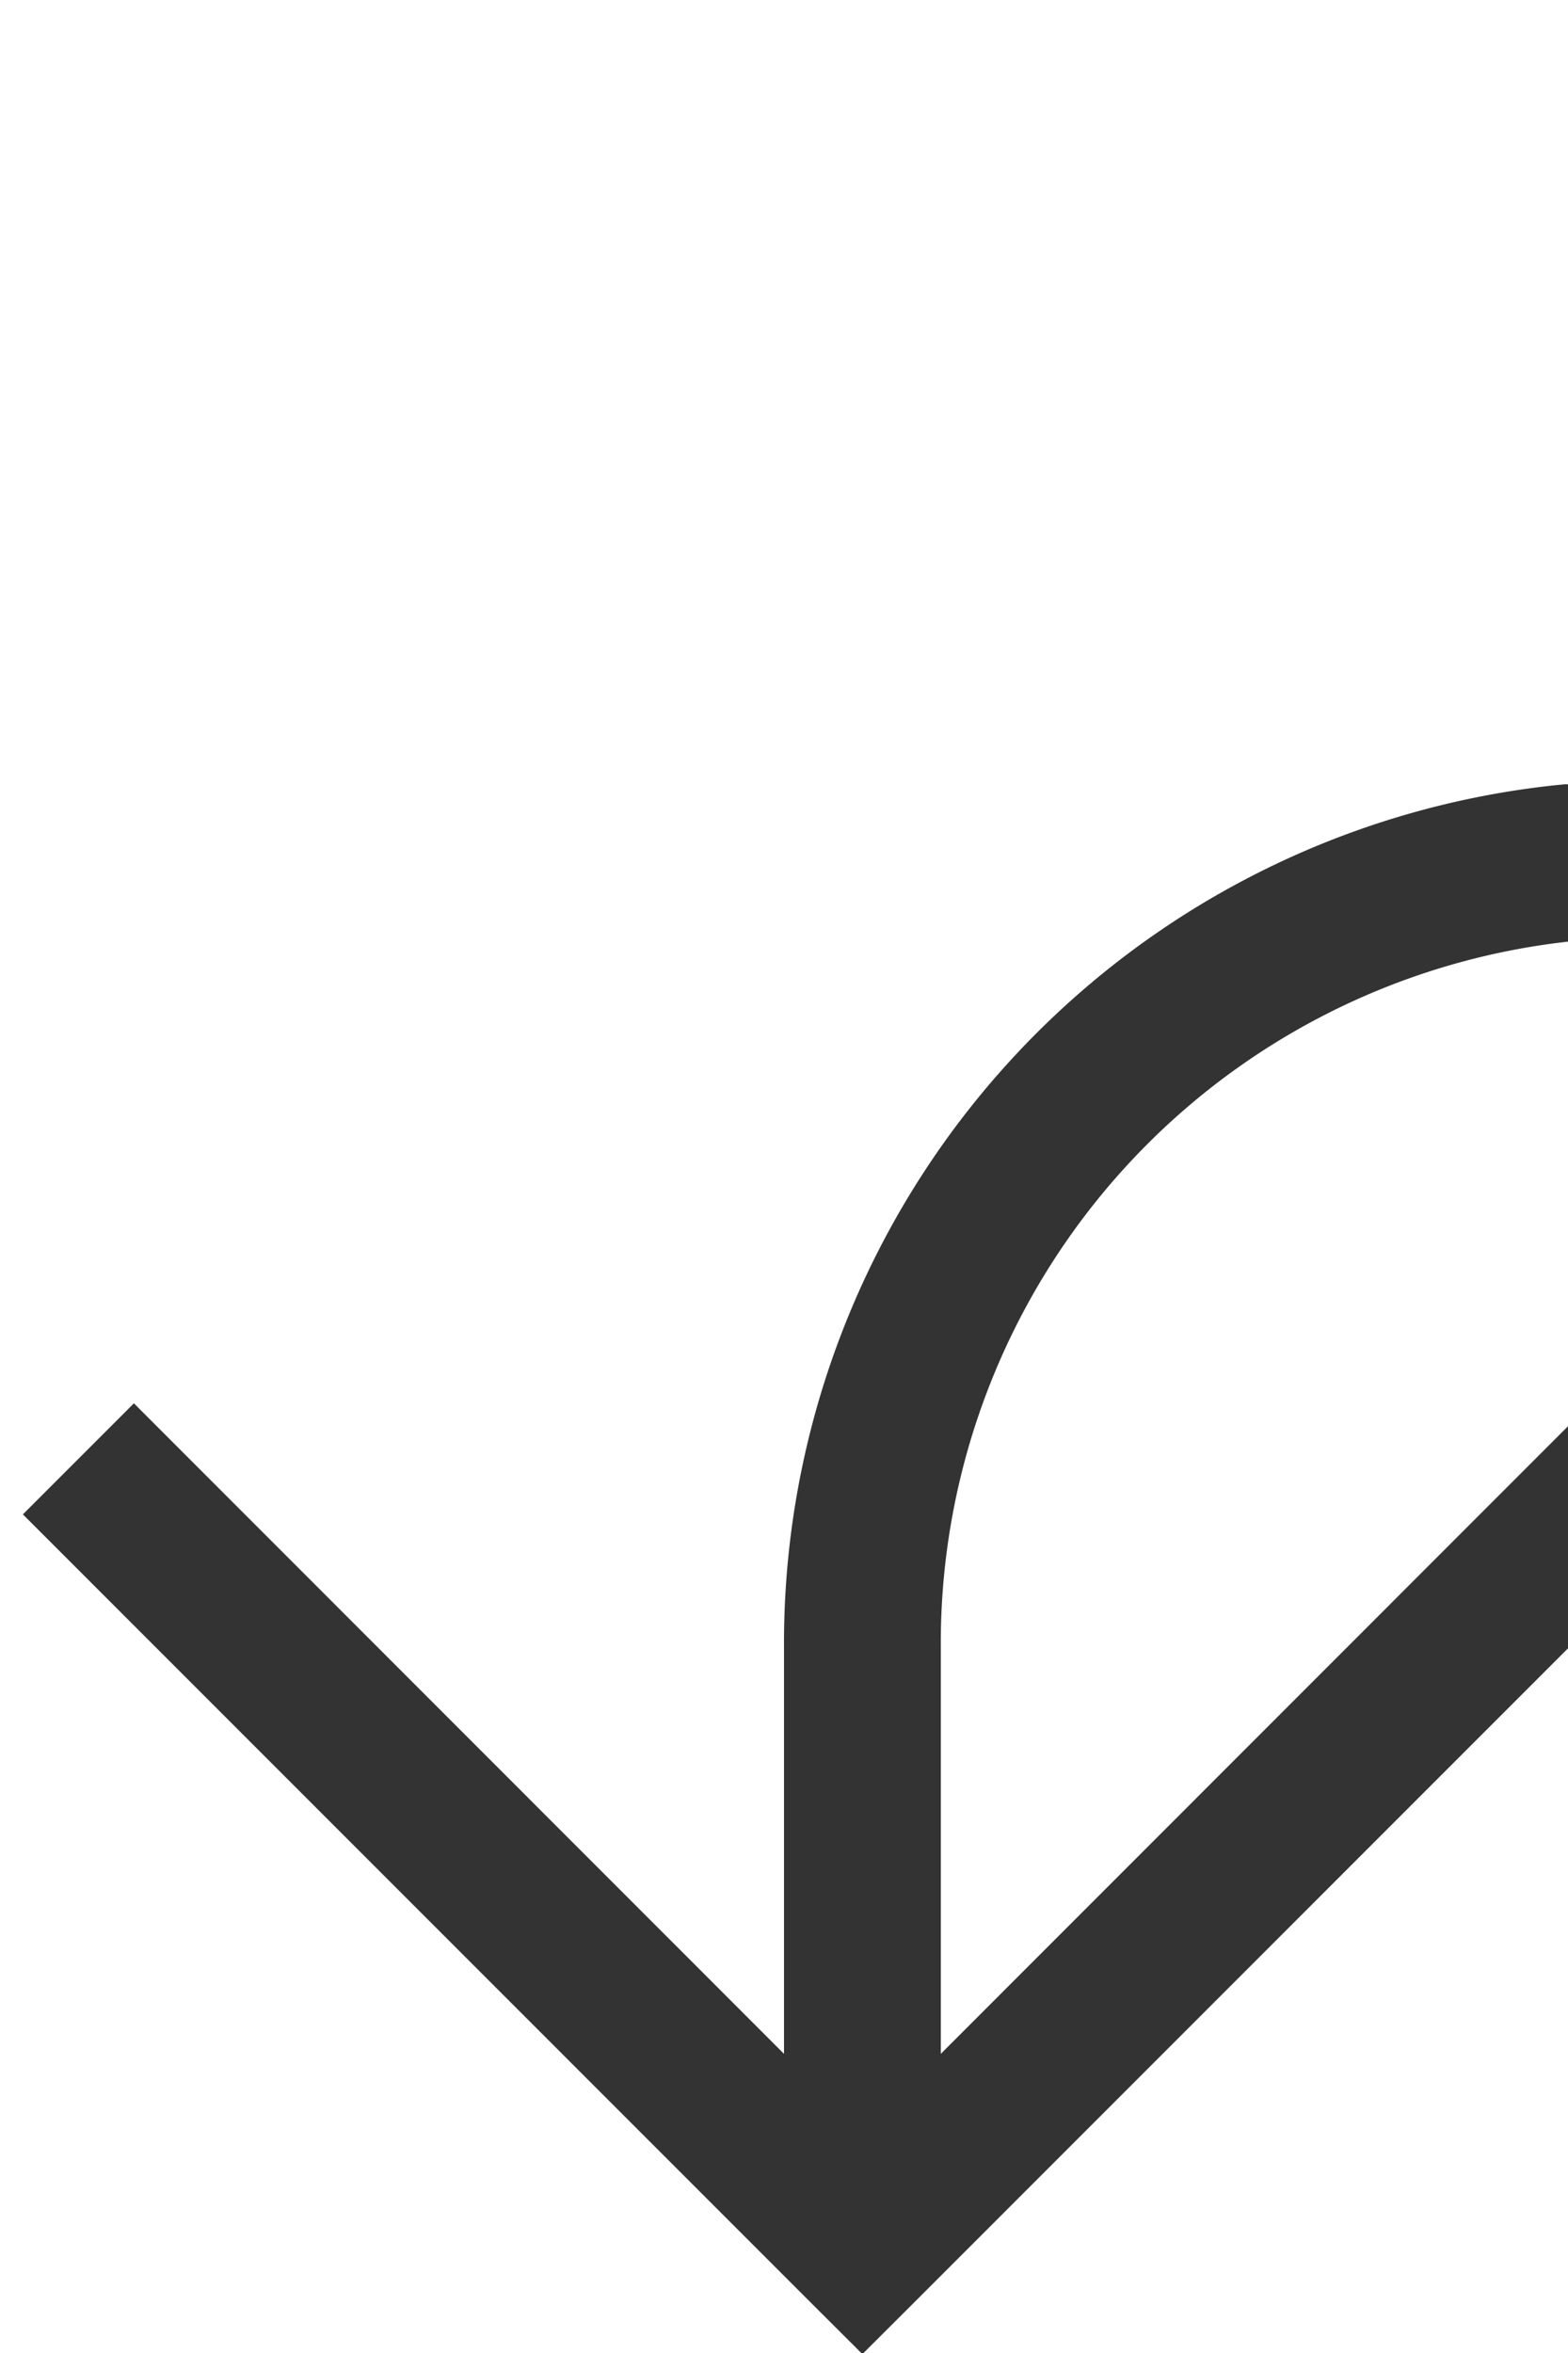 ﻿<?xml version="1.0" encoding="utf-8"?>
<svg version="1.1" xmlns:xlink="http://www.w3.org/1999/xlink" width="10px" height="15px" preserveAspectRatio="xMidYMin meet" viewBox="1653 355  8 15" xmlns="http://www.w3.org/2000/svg">
  <path d="M 1722 227.5  L 1735 227.5  A 5 5 0 0 1 1740.5 232.5 L 1740.5 355  A 5 5 0 0 1 1735.5 360.5 L 1662 360.5  A 5 5 0 0 0 1657.5 365.5 L 1657.5 369  " stroke-width="1" stroke="#333333" fill="none" />
  <path d="M 1662.146 363.946  L 1657.5 368.593  L 1652.854 363.946  L 1652.146 364.654  L 1657.146 369.654  L 1657.5 370.007  L 1657.854 369.654  L 1662.854 364.654  L 1662.146 363.946  Z " fill-rule="nonzero" fill="#333333" stroke="none" />
</svg>